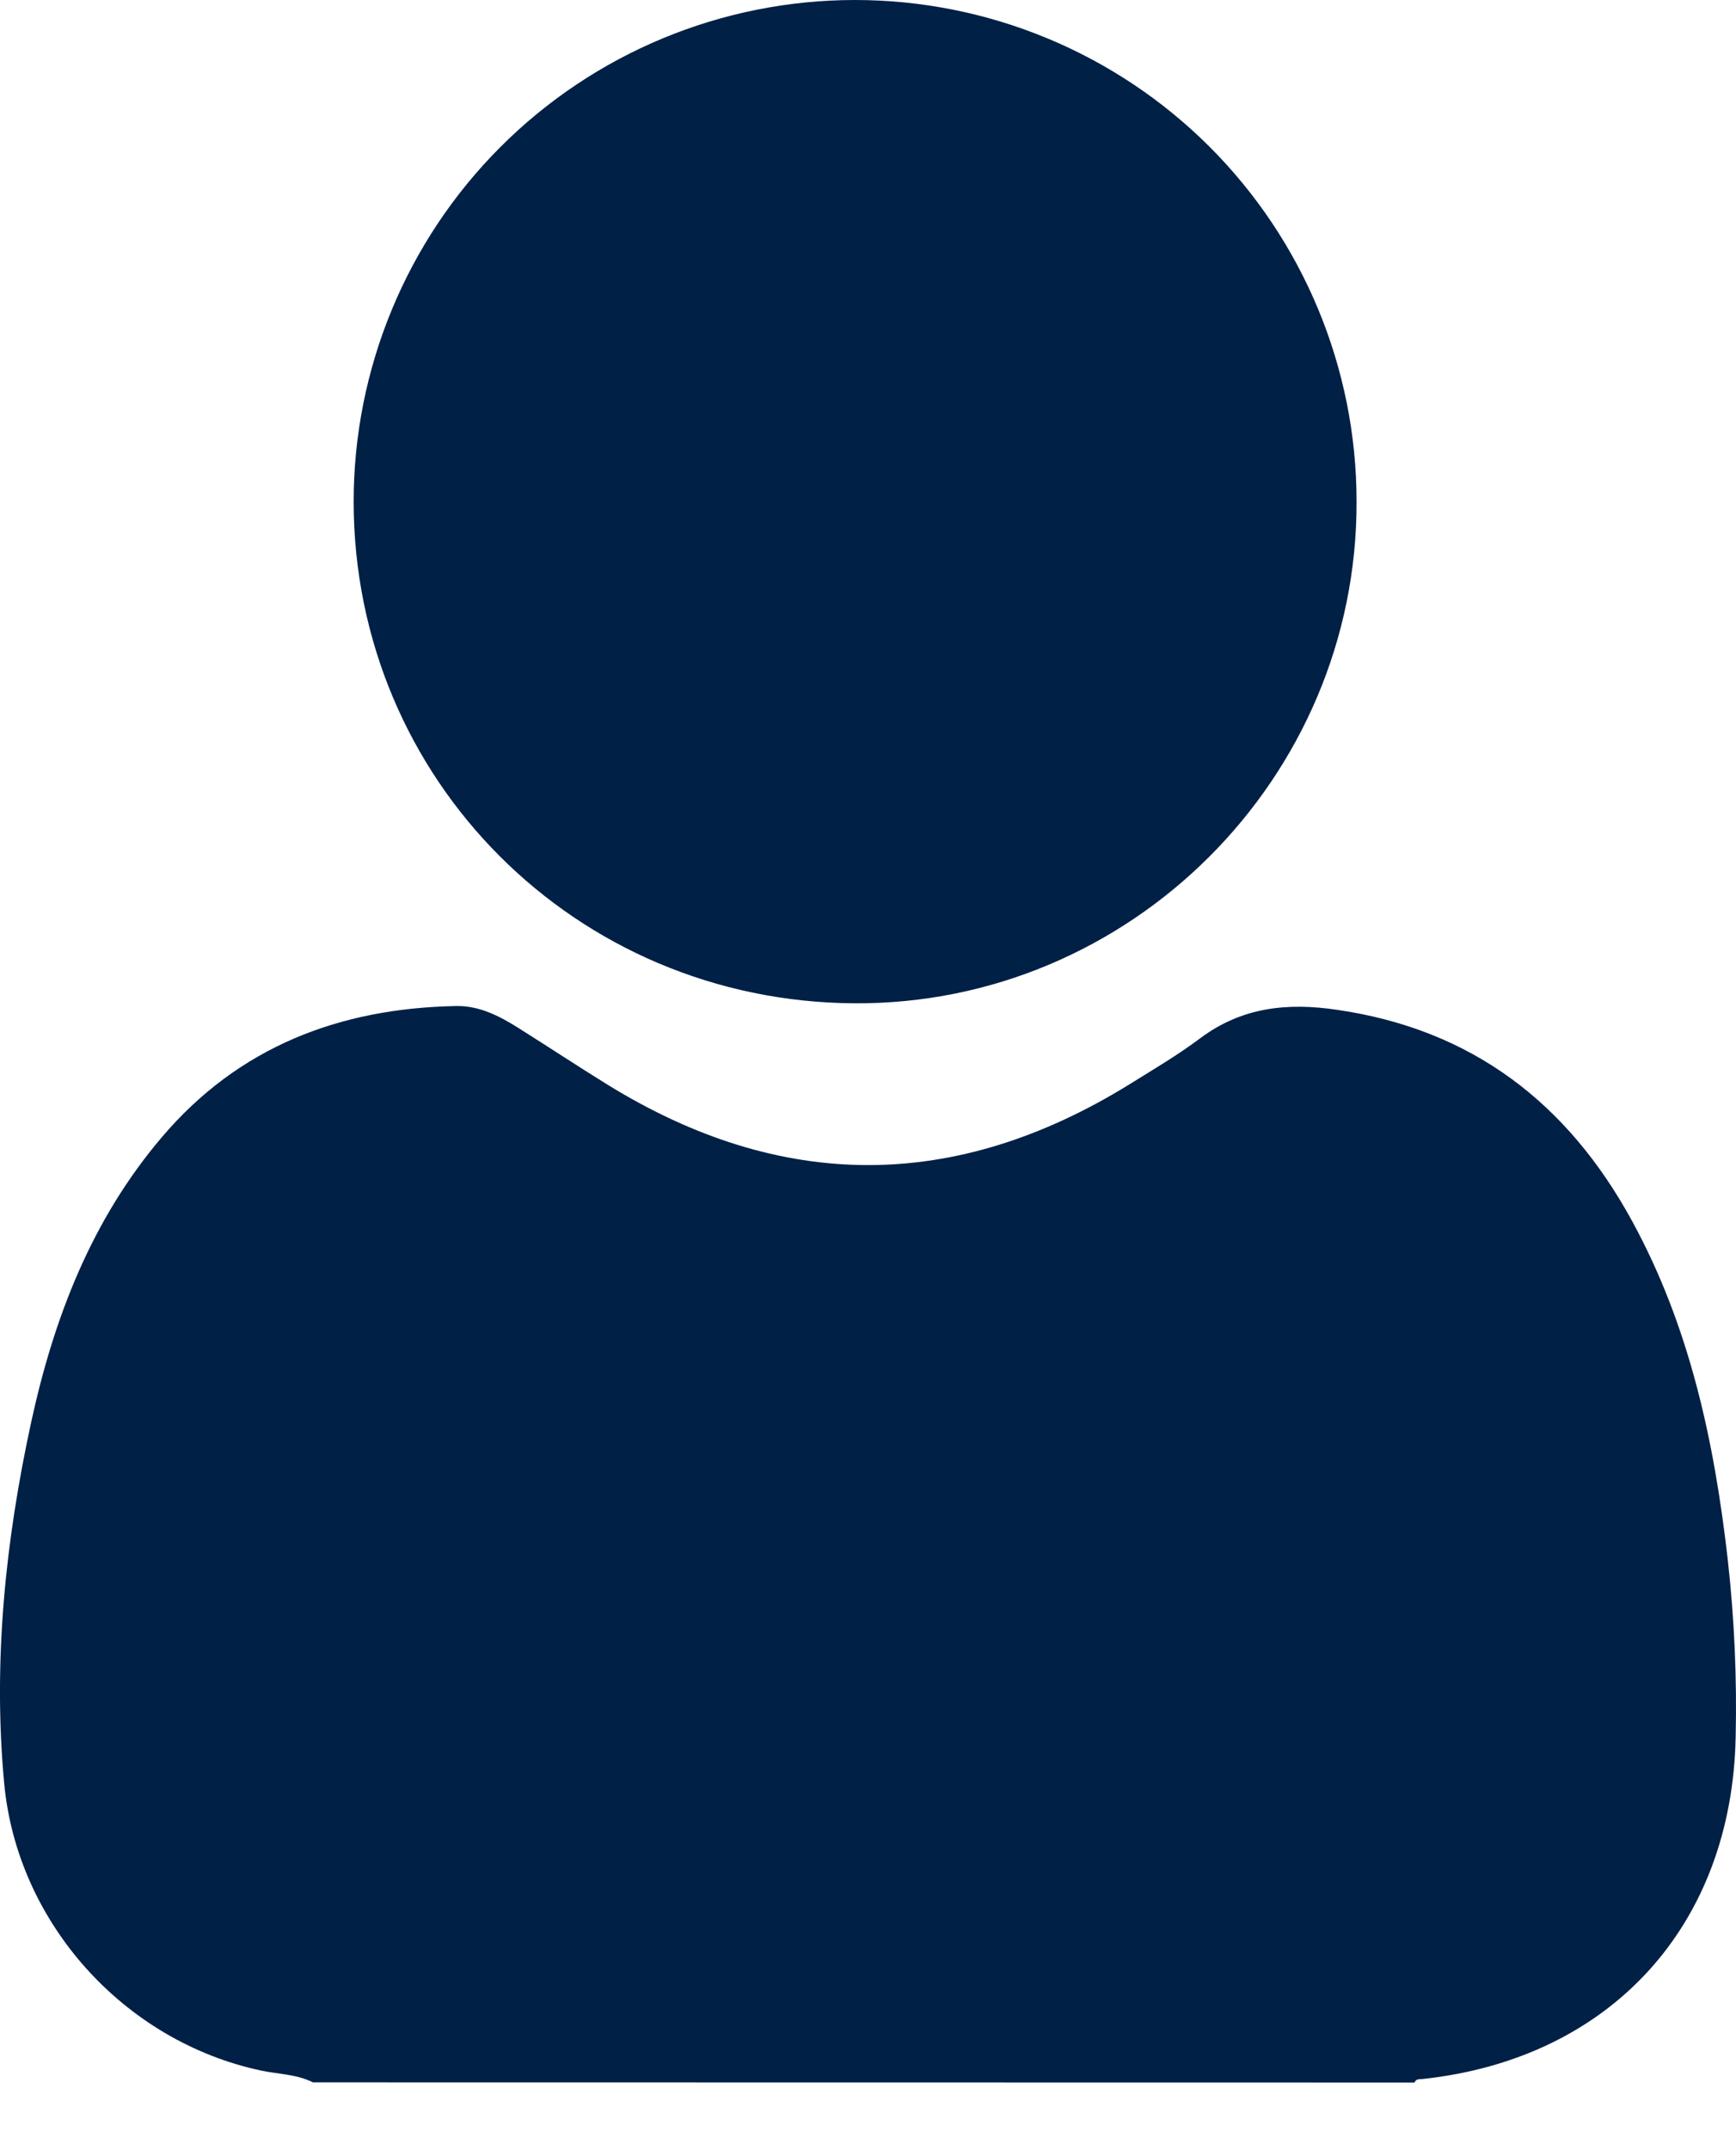<svg width="21" height="26" viewBox="0 0 21 26" fill="none" xmlns="http://www.w3.org/2000/svg">
<path d="M3.785 25.18C3.587 25.08 3.366 25.082 3.156 25.037C1.499 24.683 0.206 23.25 0.05 21.559C-0.086 20.087 0.065 18.633 0.378 17.193C0.653 15.931 1.109 14.749 1.957 13.752C2.887 12.657 4.107 12.192 5.516 12.165C5.794 12.159 6.039 12.284 6.269 12.429C6.63 12.656 6.984 12.89 7.346 13.114C9.45 14.413 11.554 14.413 13.659 13.114C13.95 12.933 14.248 12.758 14.521 12.553C15.024 12.178 15.576 12.121 16.175 12.211C17.805 12.447 18.963 13.337 19.742 14.763C20.442 16.043 20.738 17.434 20.901 18.865C20.98 19.574 21.012 20.287 20.996 21C20.952 23.284 19.484 24.892 17.215 25.139C17.177 25.143 17.131 25.133 17.111 25.182L3.785 25.18Z" fill="#002046"/>
<path d="M16.41 6.061C16.421 9.407 13.675 12.152 10.335 12.132C6.965 12.112 4.283 9.427 4.278 6.071C4.277 4.462 4.915 2.918 6.051 1.78C7.188 0.641 8.731 0.001 10.339 1.76237e-06C11.948 -0.001 13.492 0.637 14.63 1.773C15.768 2.91 16.409 4.453 16.41 6.061Z" fill="#002046"/>
</svg>
